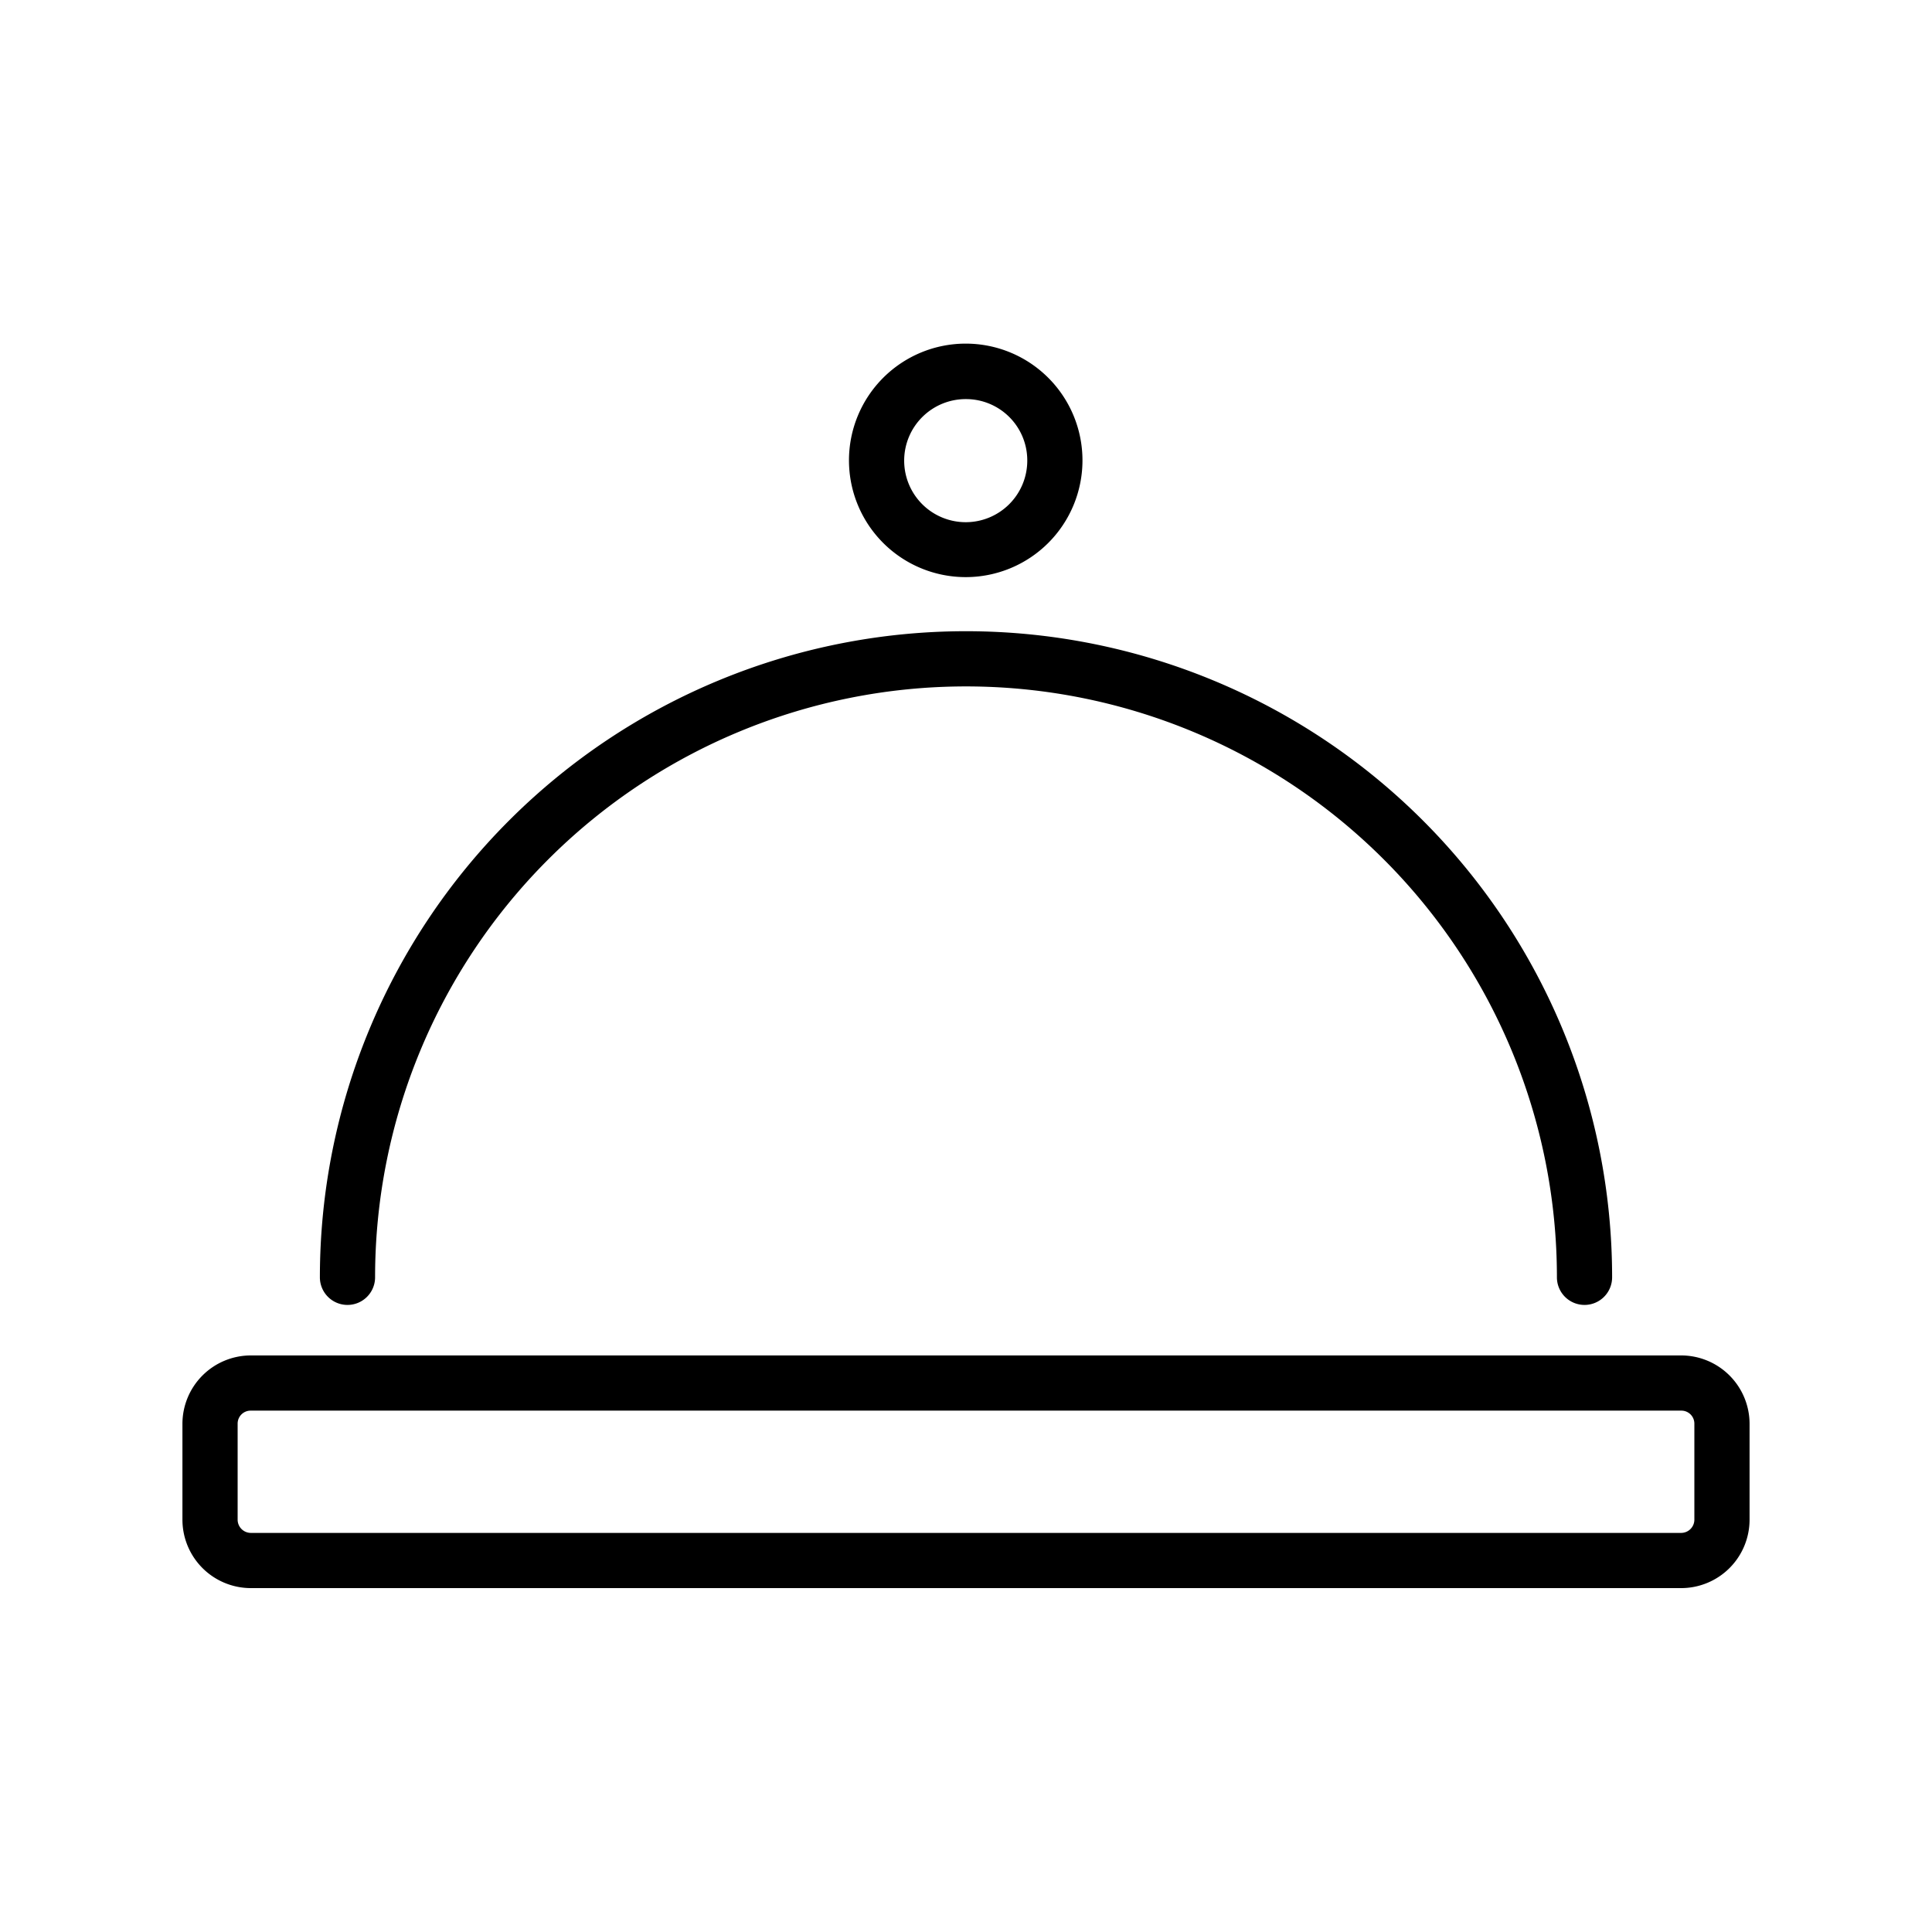 <svg xmlns="http://www.w3.org/2000/svg" viewBox="0 0 70 70"><defs></defs><title>02_Icons_sub_category_v1</title><g id="Layer_64" data-name="Layer 64"><path  d="M57.41,47.28a1,1,0,0,1-1-1,21.41,21.41,0,0,0-42.82,0,1,1,0,0,1-2,0,23.41,23.41,0,0,1,46.82,0A1,1,0,0,1,57.41,47.28Z"/><path  d="M35,20.91a4.23,4.23,0,1,1,4.22-4.22A4.23,4.23,0,0,1,35,20.91Zm0-6.45a2.23,2.23,0,1,0,2.22,2.23A2.22,2.22,0,0,0,35,14.46Z"/><path  d="M60.92,57.54H9.08a2.48,2.48,0,0,1-2.47-2.48V51.58a2.48,2.48,0,0,1,2.47-2.47H60.92a2.48,2.48,0,0,1,2.47,2.47v3.48A2.48,2.48,0,0,1,60.92,57.54ZM9.08,51.11a.47.47,0,0,0-.47.47v3.48a.48.48,0,0,0,.47.48H60.92a.48.48,0,0,0,.47-.48V51.58a.47.47,0,0,0-.47-.47Z"/></g></svg>